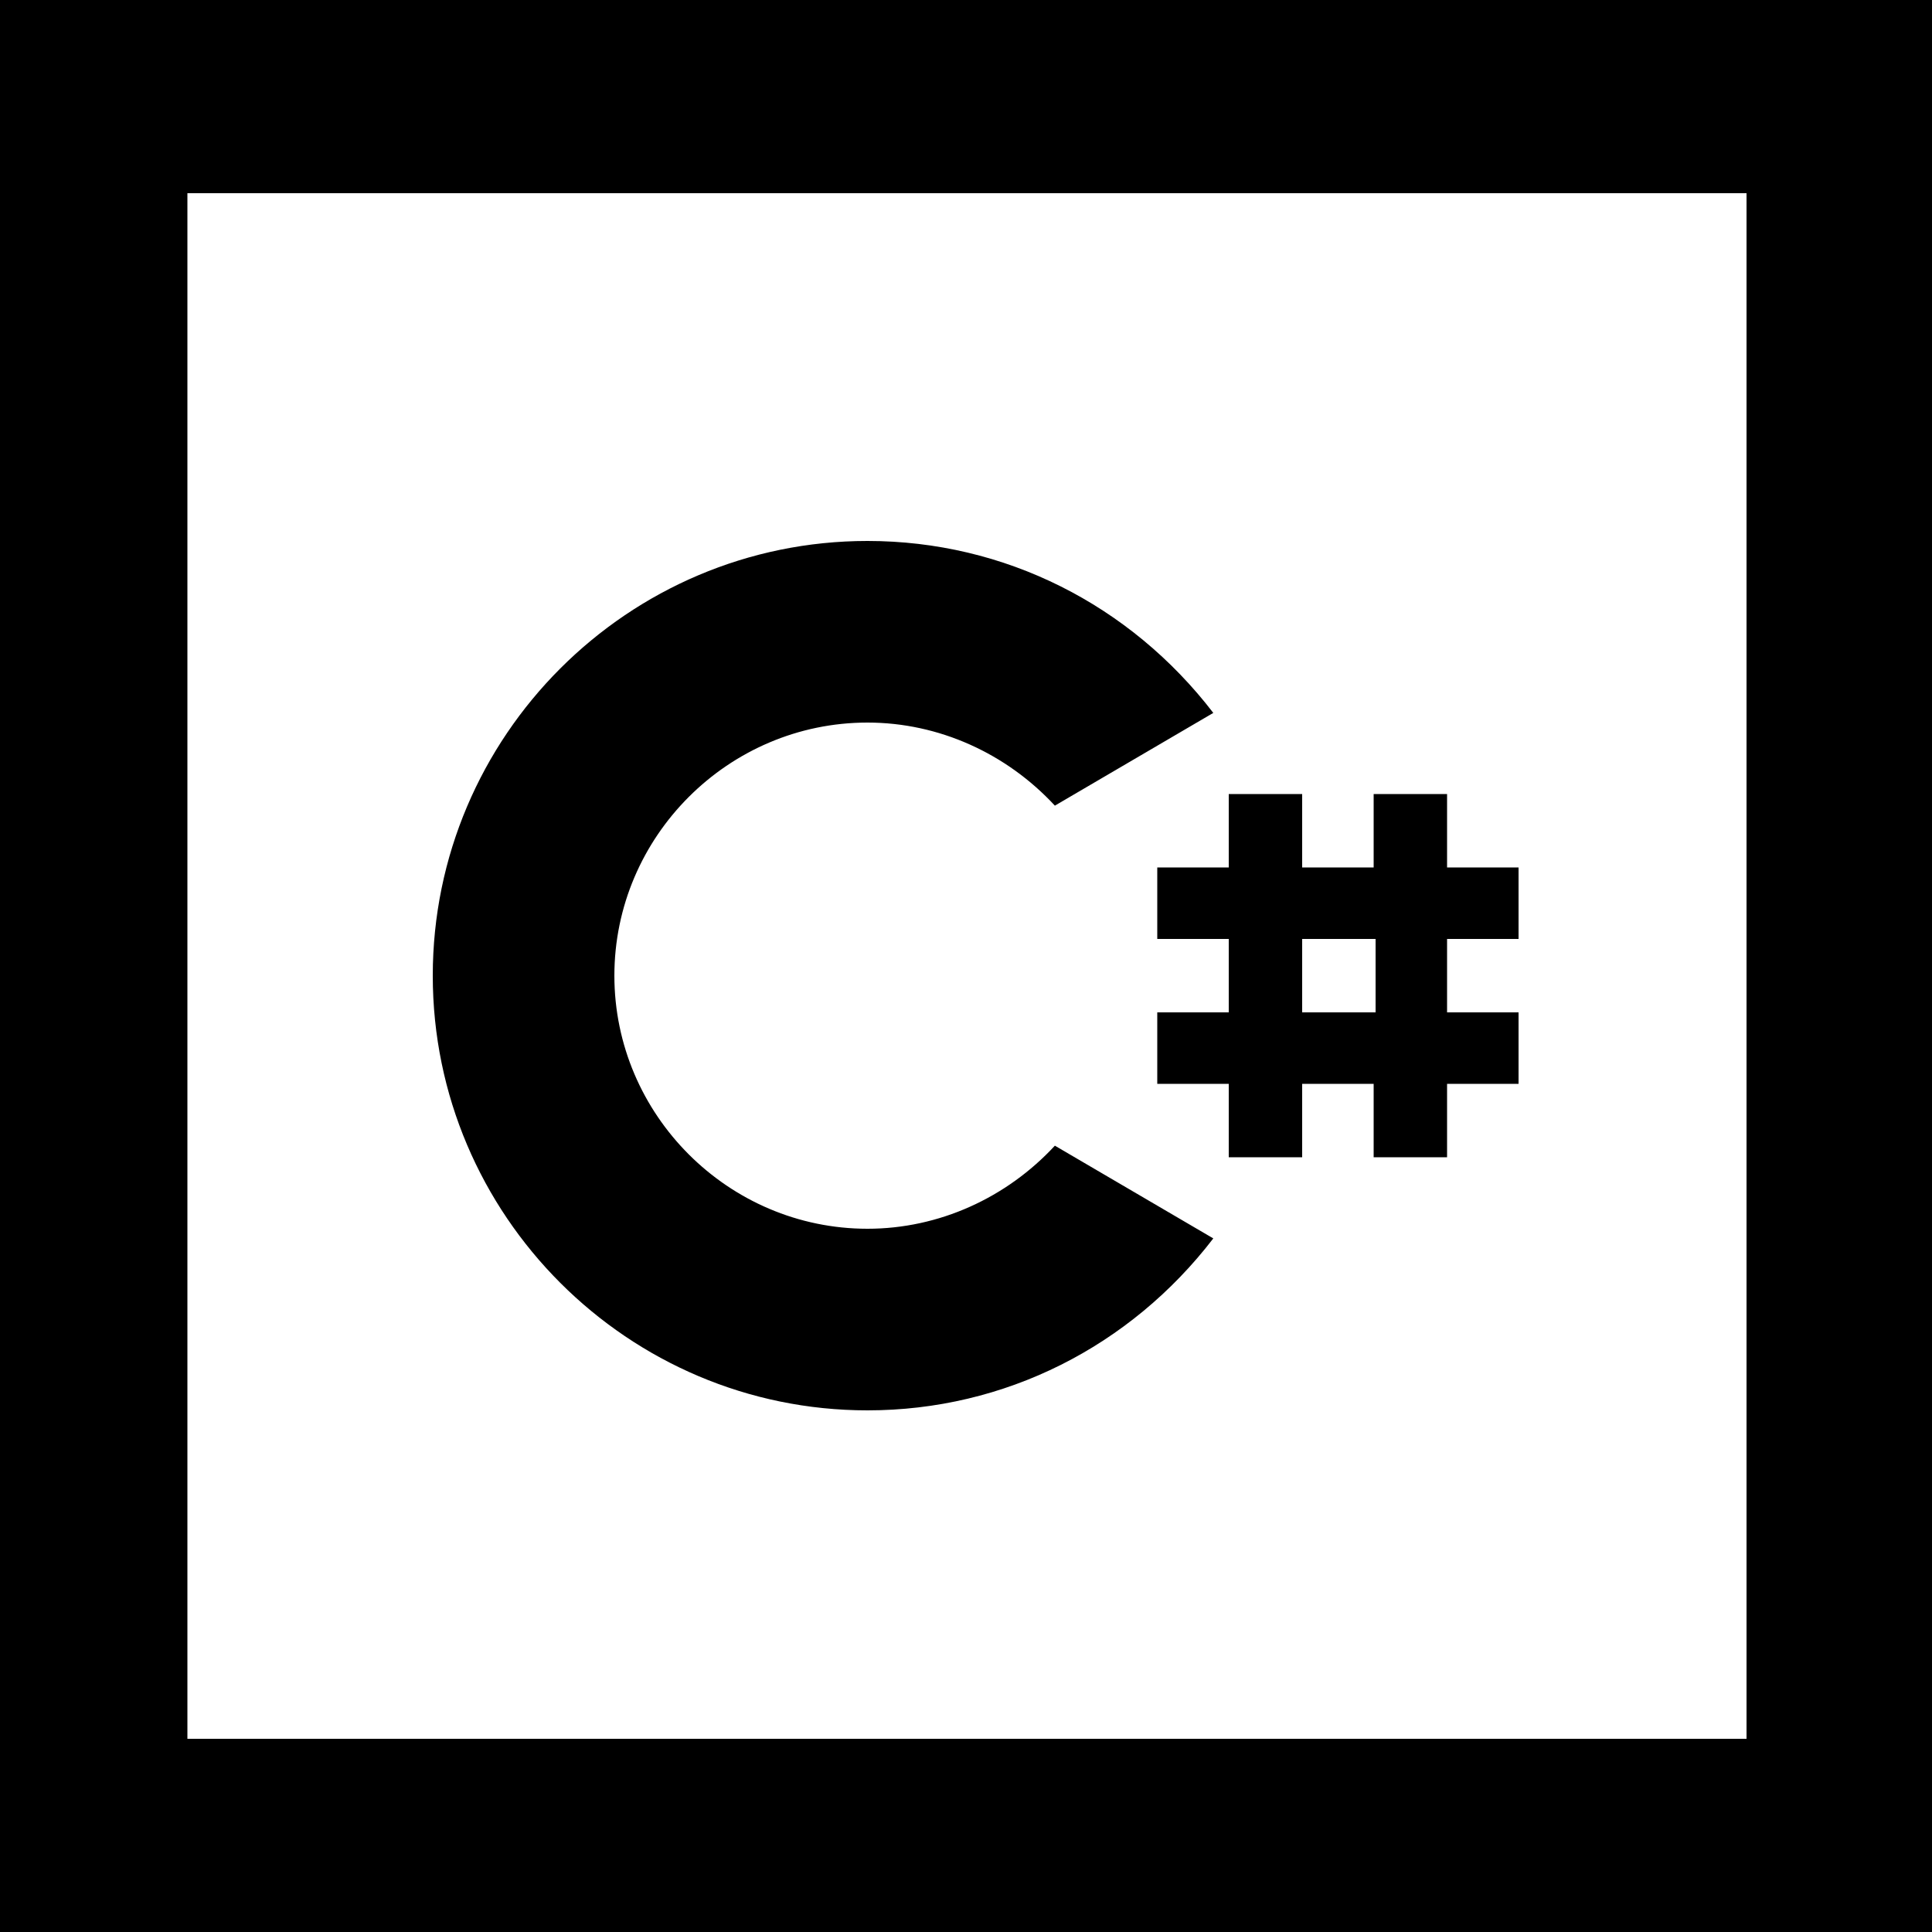<svg fill="currentColor" xmlns="http://www.w3.org/2000/svg" viewBox="0 0 100 100"><path fill="#fff" d="M0 0h100v100H0z"/><path d="M100 100H0V0h100v100zM9.7 90h80.7V10H9.7"/><path d="M44.9 73c-12.4 0-22.5-10.1-22.5-22.5S32.5 28 44.9 28c7.1 0 13.6 3.3 17.9 8.9l-8.2 4.8c-2.5-2.7-6-4.3-9.7-4.3-7.2 0-13.1 5.9-13.1 13.1s5.9 13.1 13.1 13.1c3.7 0 7.2-1.6 9.7-4.3l8.2 4.8C58.5 69.7 52 73 44.9 73z"/><path d="M78.6 48.6h-3.7v3.8h3.7v3.7h-3.7v3.8h-3.8v-3.8h-3.7v3.8h-3.8v-3.8h-3.7v-3.7h3.7v-3.8h-3.7v-3.7h3.7v-3.8h3.8v3.8h3.7v-3.8h3.8v3.8h3.7z"/><path fill="#fff" d="M67.4 48.6h3.8v3.8h-3.8z"/></svg>